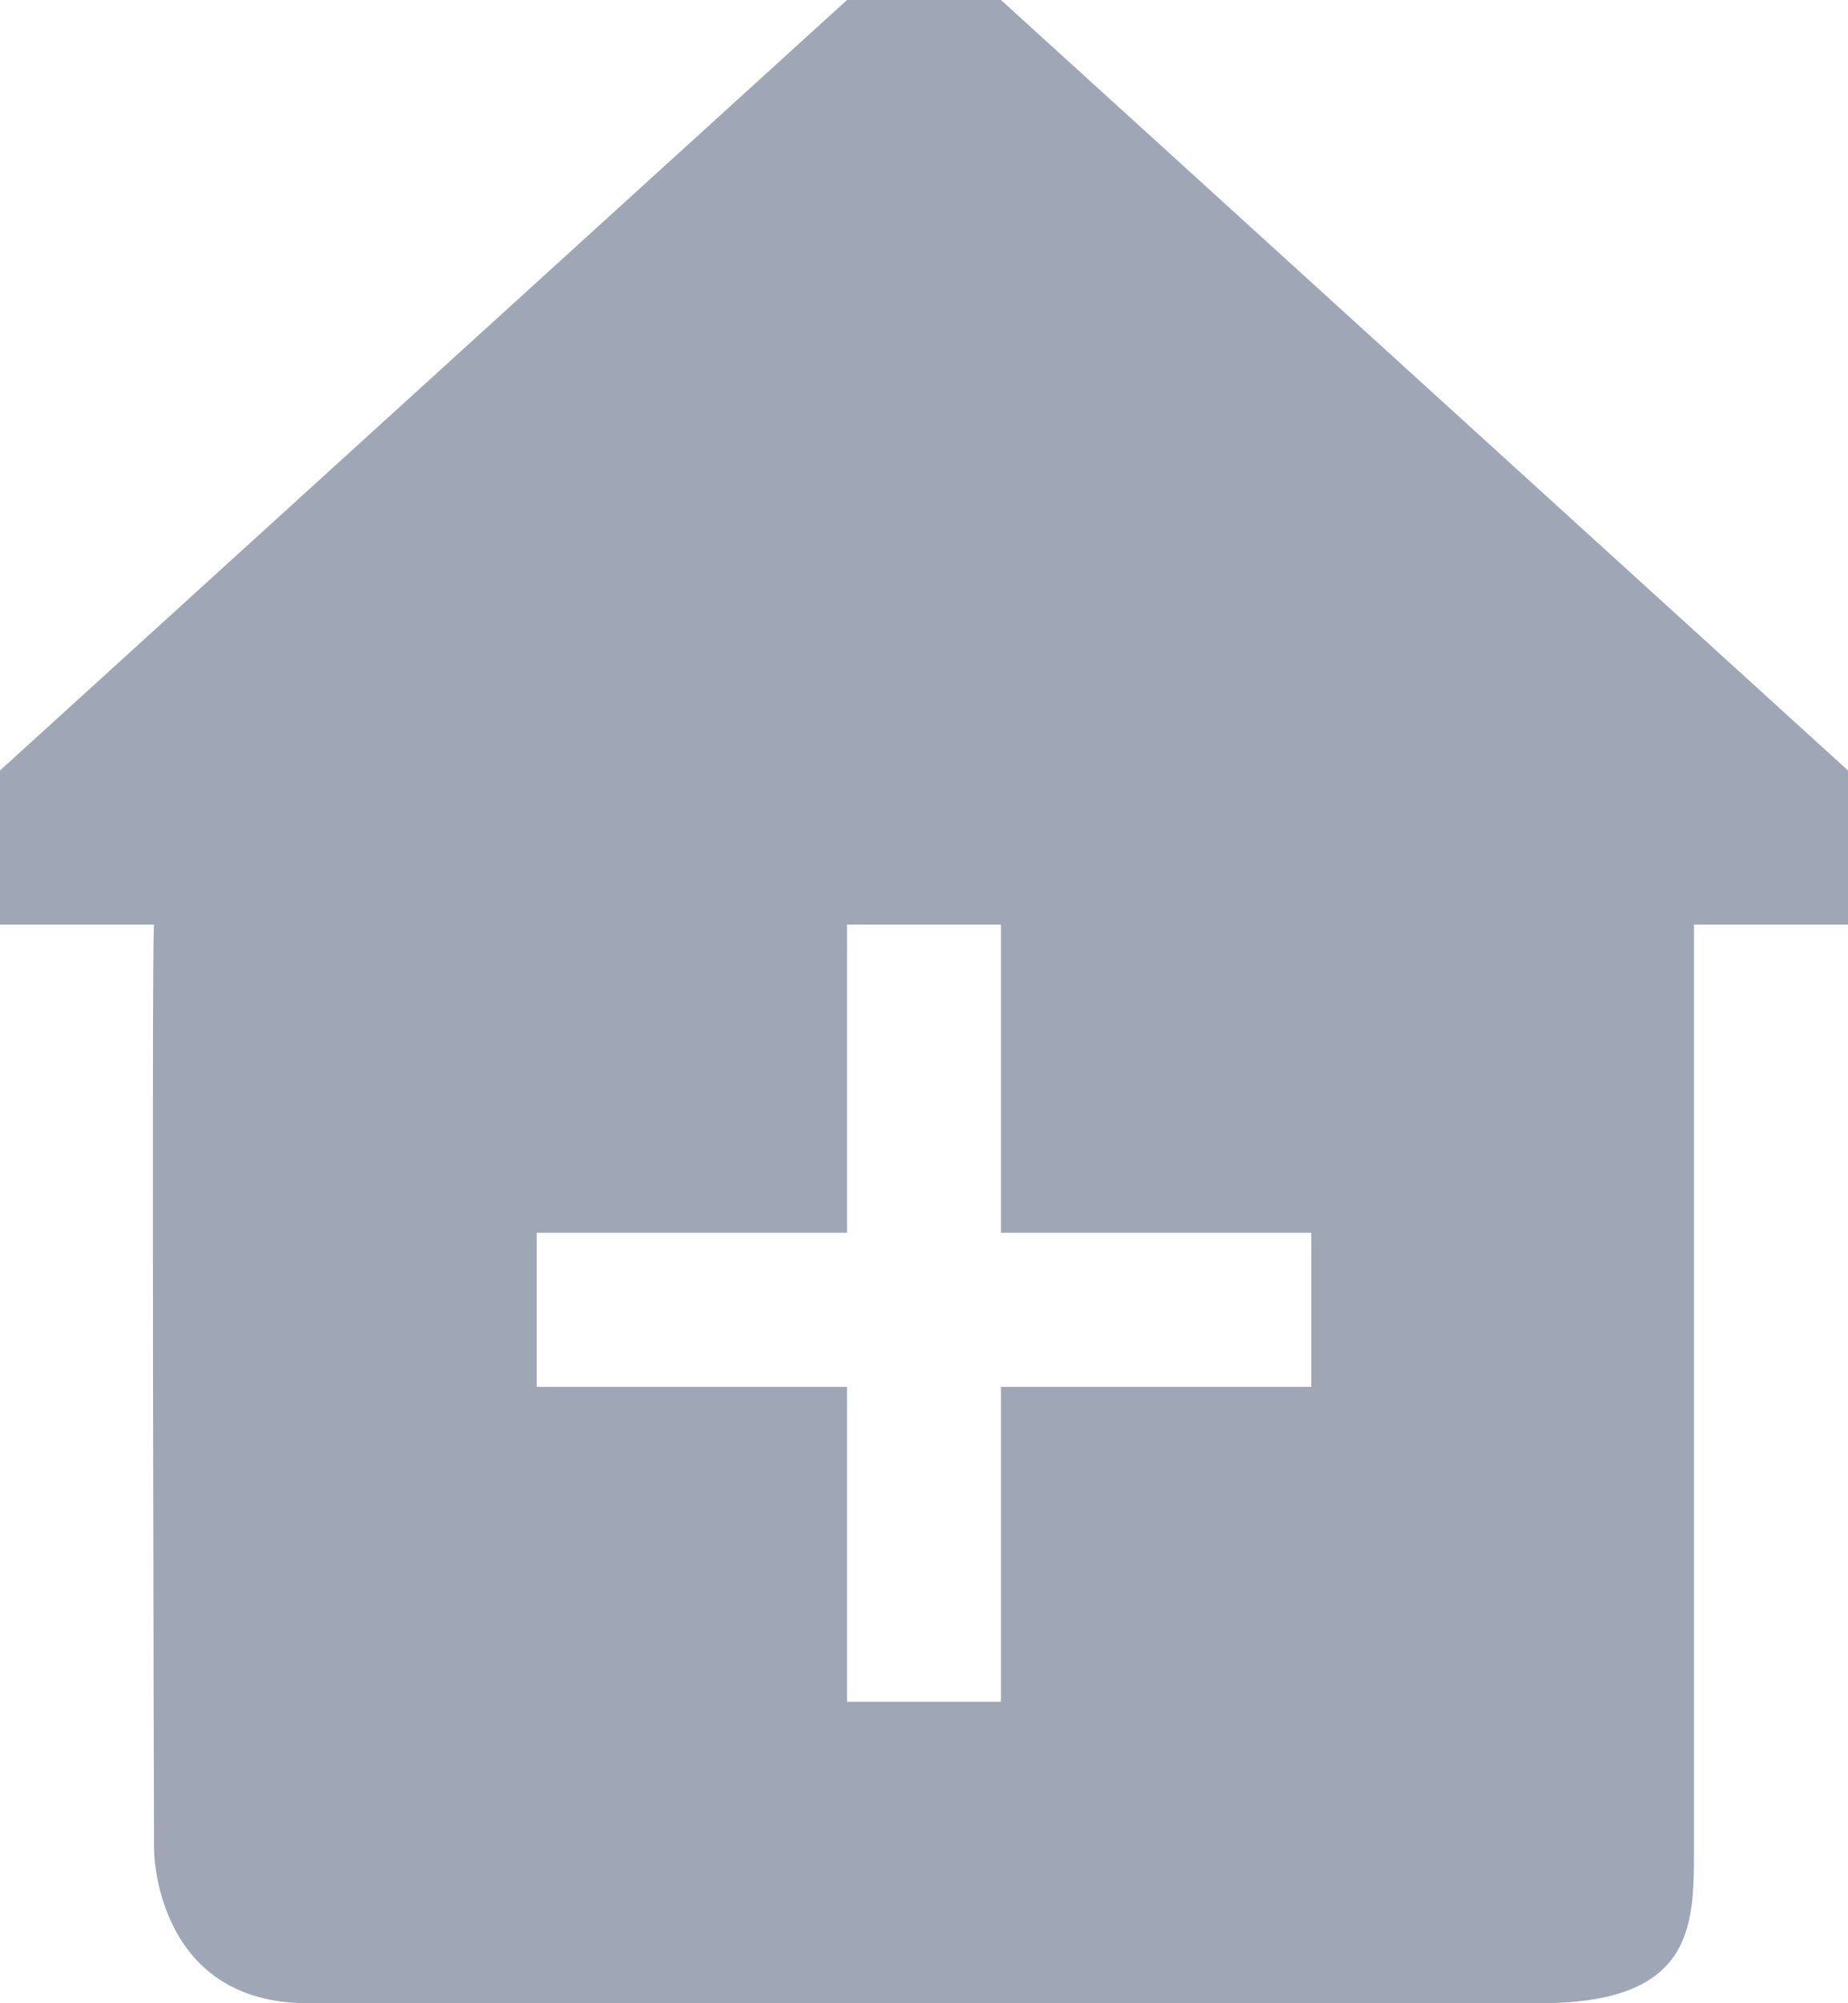 <?xml version="1.0" encoding="UTF-8" standalone="no"?>
<svg width="24px" height="26px" viewBox="0 0 24 26" version="1.1" xmlns="http://www.w3.org/2000/svg" xmlns:xlink="http://www.w3.org/1999/xlink">
    <!-- Generator: Sketch 41.2 (35397) - http://www.bohemiancoding.com/sketch -->
    <title>Fill 3</title>
    <desc>Created with Sketch.</desc>
    <defs></defs>
    <g id="Desktop-Version-1" stroke="none" stroke-width="1" fill="none" fill-rule="evenodd">
        <g id="2" transform="translate(-1157, -793)" fill="#9FA7B7">
            <path d="M1174.03,811 L1170,811 L1170,815.087 L1168,815.087 L1168,811 L1163.97,811 L1163.97,809 L1168,809 L1168,807 L1168,805 L1170,805 L1170,809 L1174.03,809 L1174.03,811 Z M1170,793 L1168,793 L1157,803 L1157,805 L1159,805 C1158.967,805.199 1159,817 1159,817 C1159,817 1159,819 1161,819 L1177,819 C1179,819 1179,818 1179,817 L1179,805 L1181,805 L1181,803 L1170,793 Z" id="Fill-3"></path>
        </g>
    </g>
</svg>